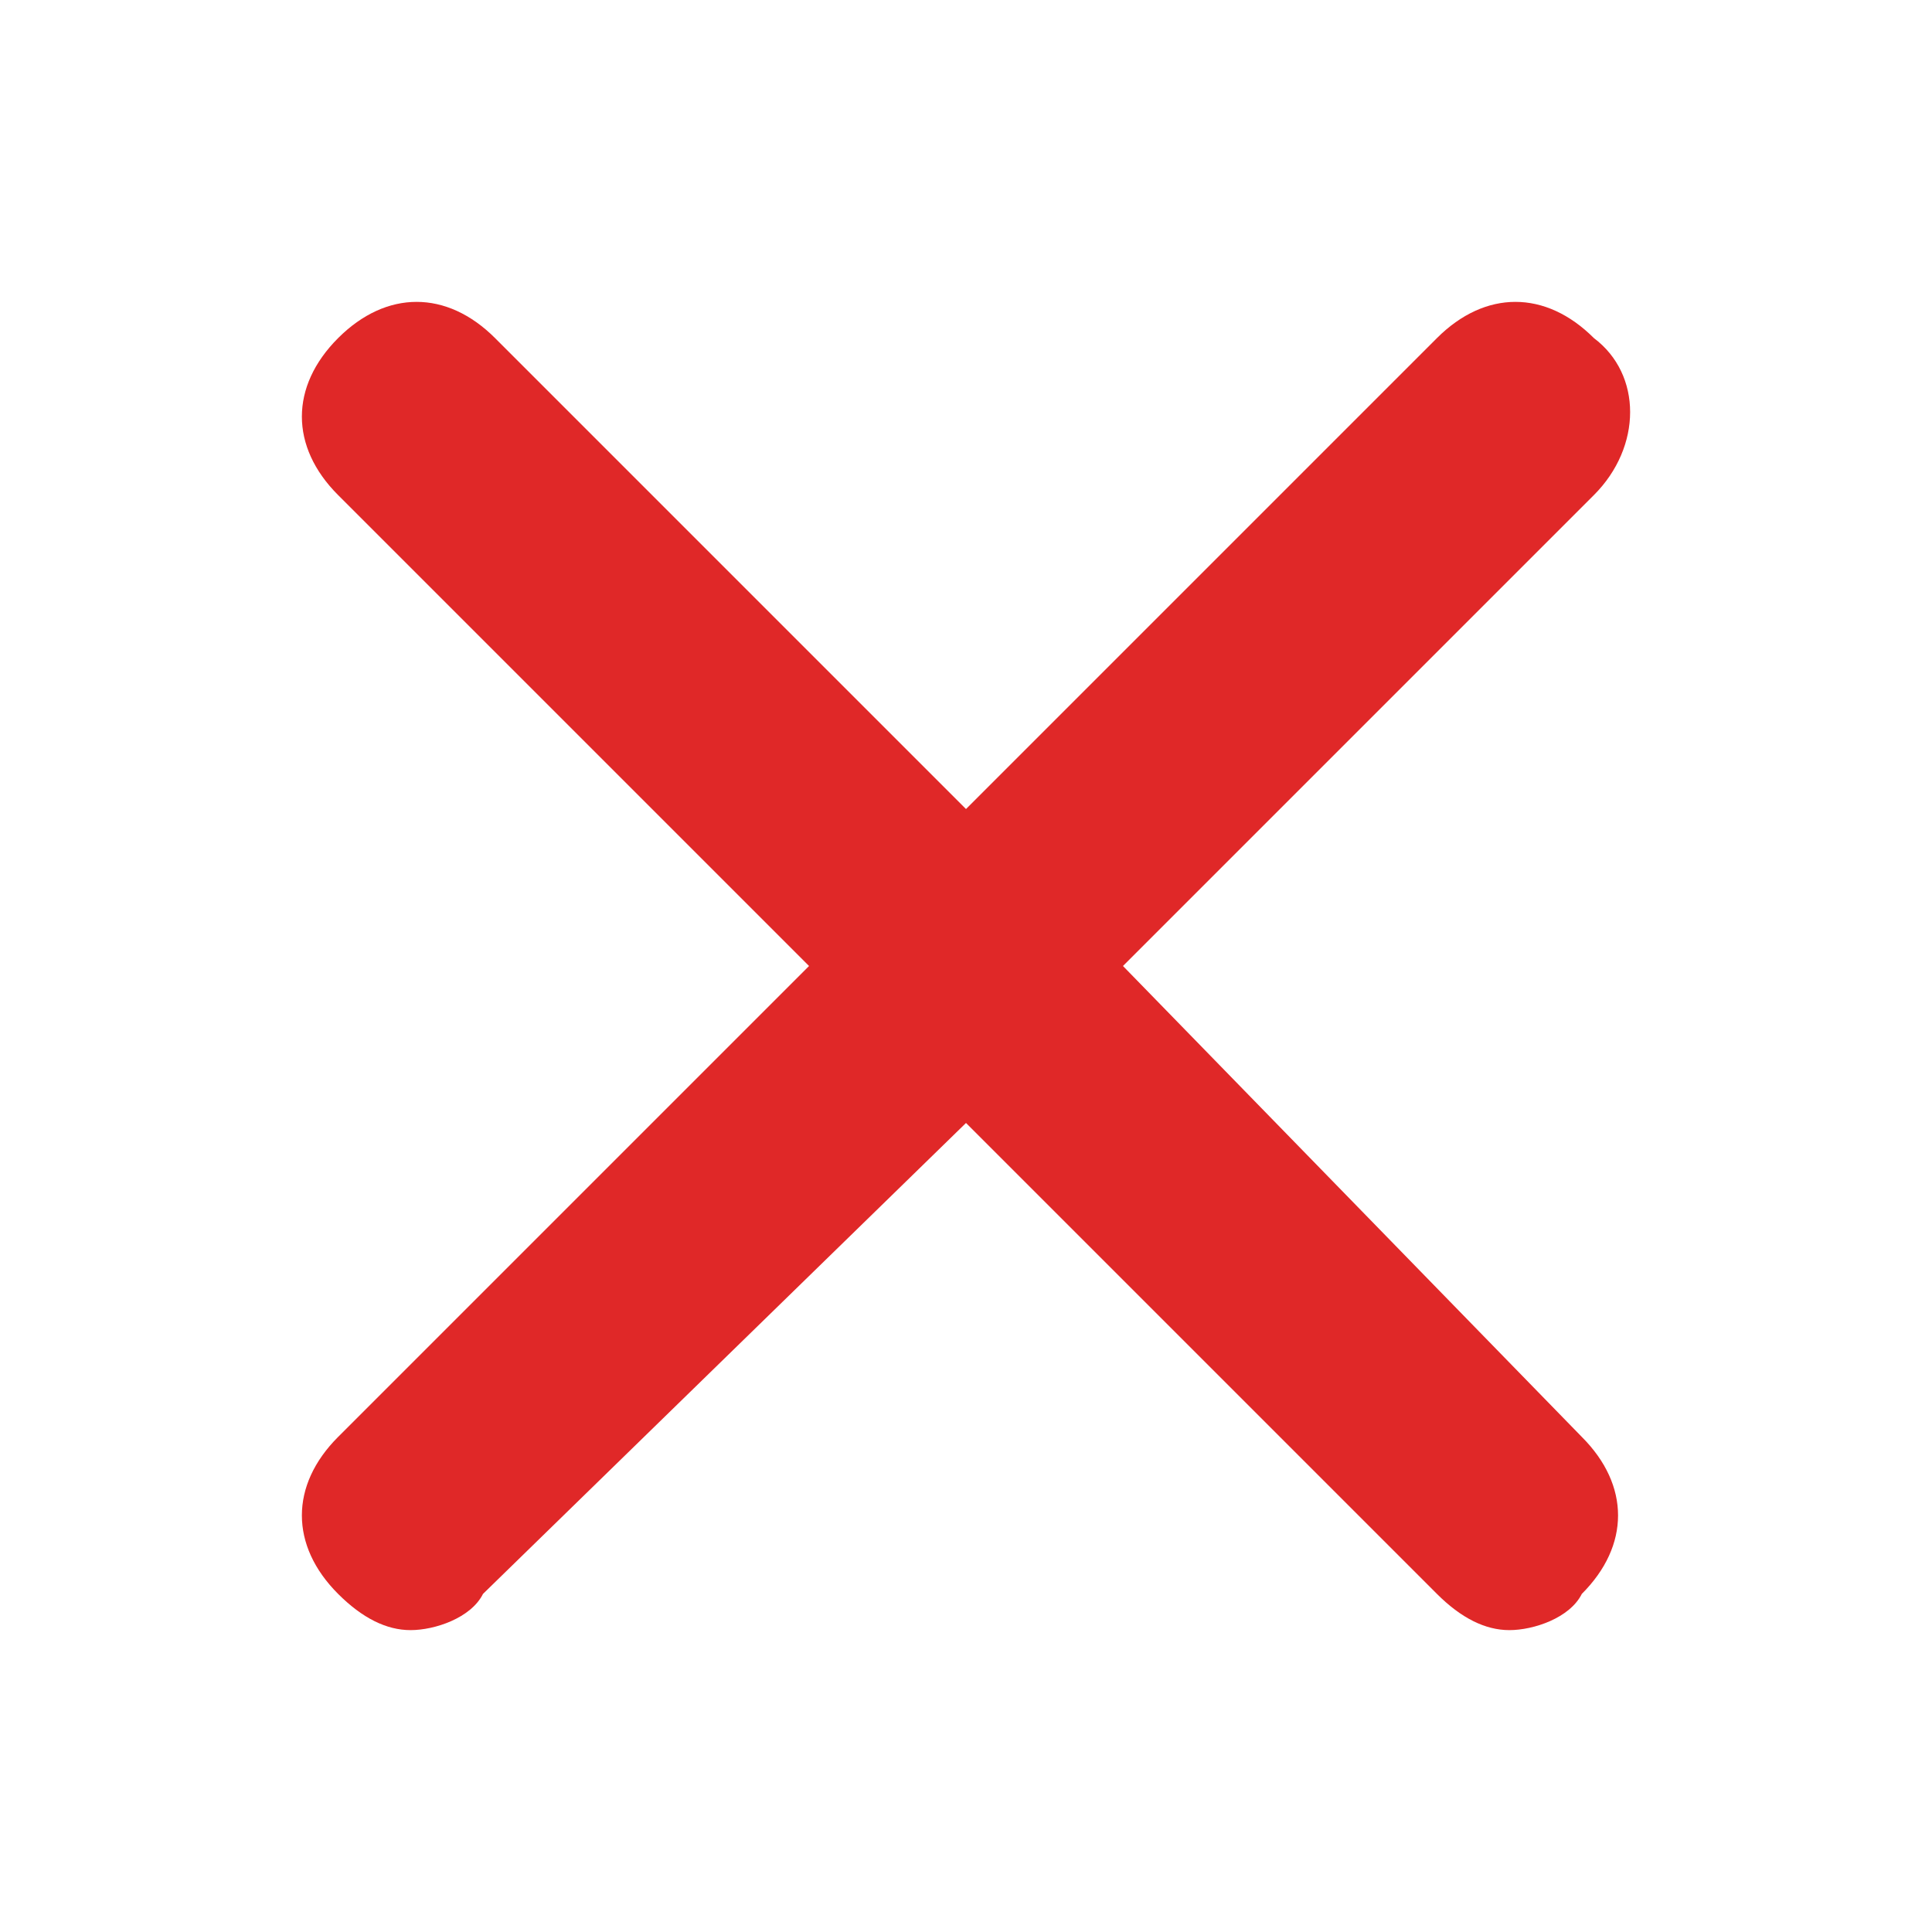 <?xml version="1.0" encoding="utf-8"?>
<!-- Generator: Adobe Illustrator 24.3.0, SVG Export Plug-In . SVG Version: 6.00 Build 0)  -->
<svg version="1.1" id="Слой_1" xmlns="http://www.w3.org/2000/svg" xmlns:xlink="http://www.w3.org/1999/xlink" x="0px" y="0px"
	 viewBox="0 0 16 16" style="enable-background:new 0 0 16 16;" xml:space="preserve">
<style type="text/css">
	.st0{fill:#E02828;}
</style>
<g>
	<path class="st0" d="M13.2,2.8c-0.4-0.4-0.9-0.4-1.3,0L8,6.7L4.1,2.8c-0.4-0.4-0.9-0.4-1.3,0c-0.4,0.4-0.4,0.9,0,1.3L6.7,8
		l-3.9,3.9c-0.4,0.4-0.4,0.9,0,1.3c0.2,0.2,0.4,0.3,0.6,0.3c0.2,0,0.5-0.1,0.6-0.3L8,9.3l3.9,3.9c0.2,0.2,0.4,0.3,0.6,0.3
		s0.5-0.1,0.6-0.3c0.4-0.4,0.4-0.9,0-1.3L9.3,8l3.9-3.9C13.6,3.7,13.6,3.1,13.2,2.8z"/>
</g>
</svg>
